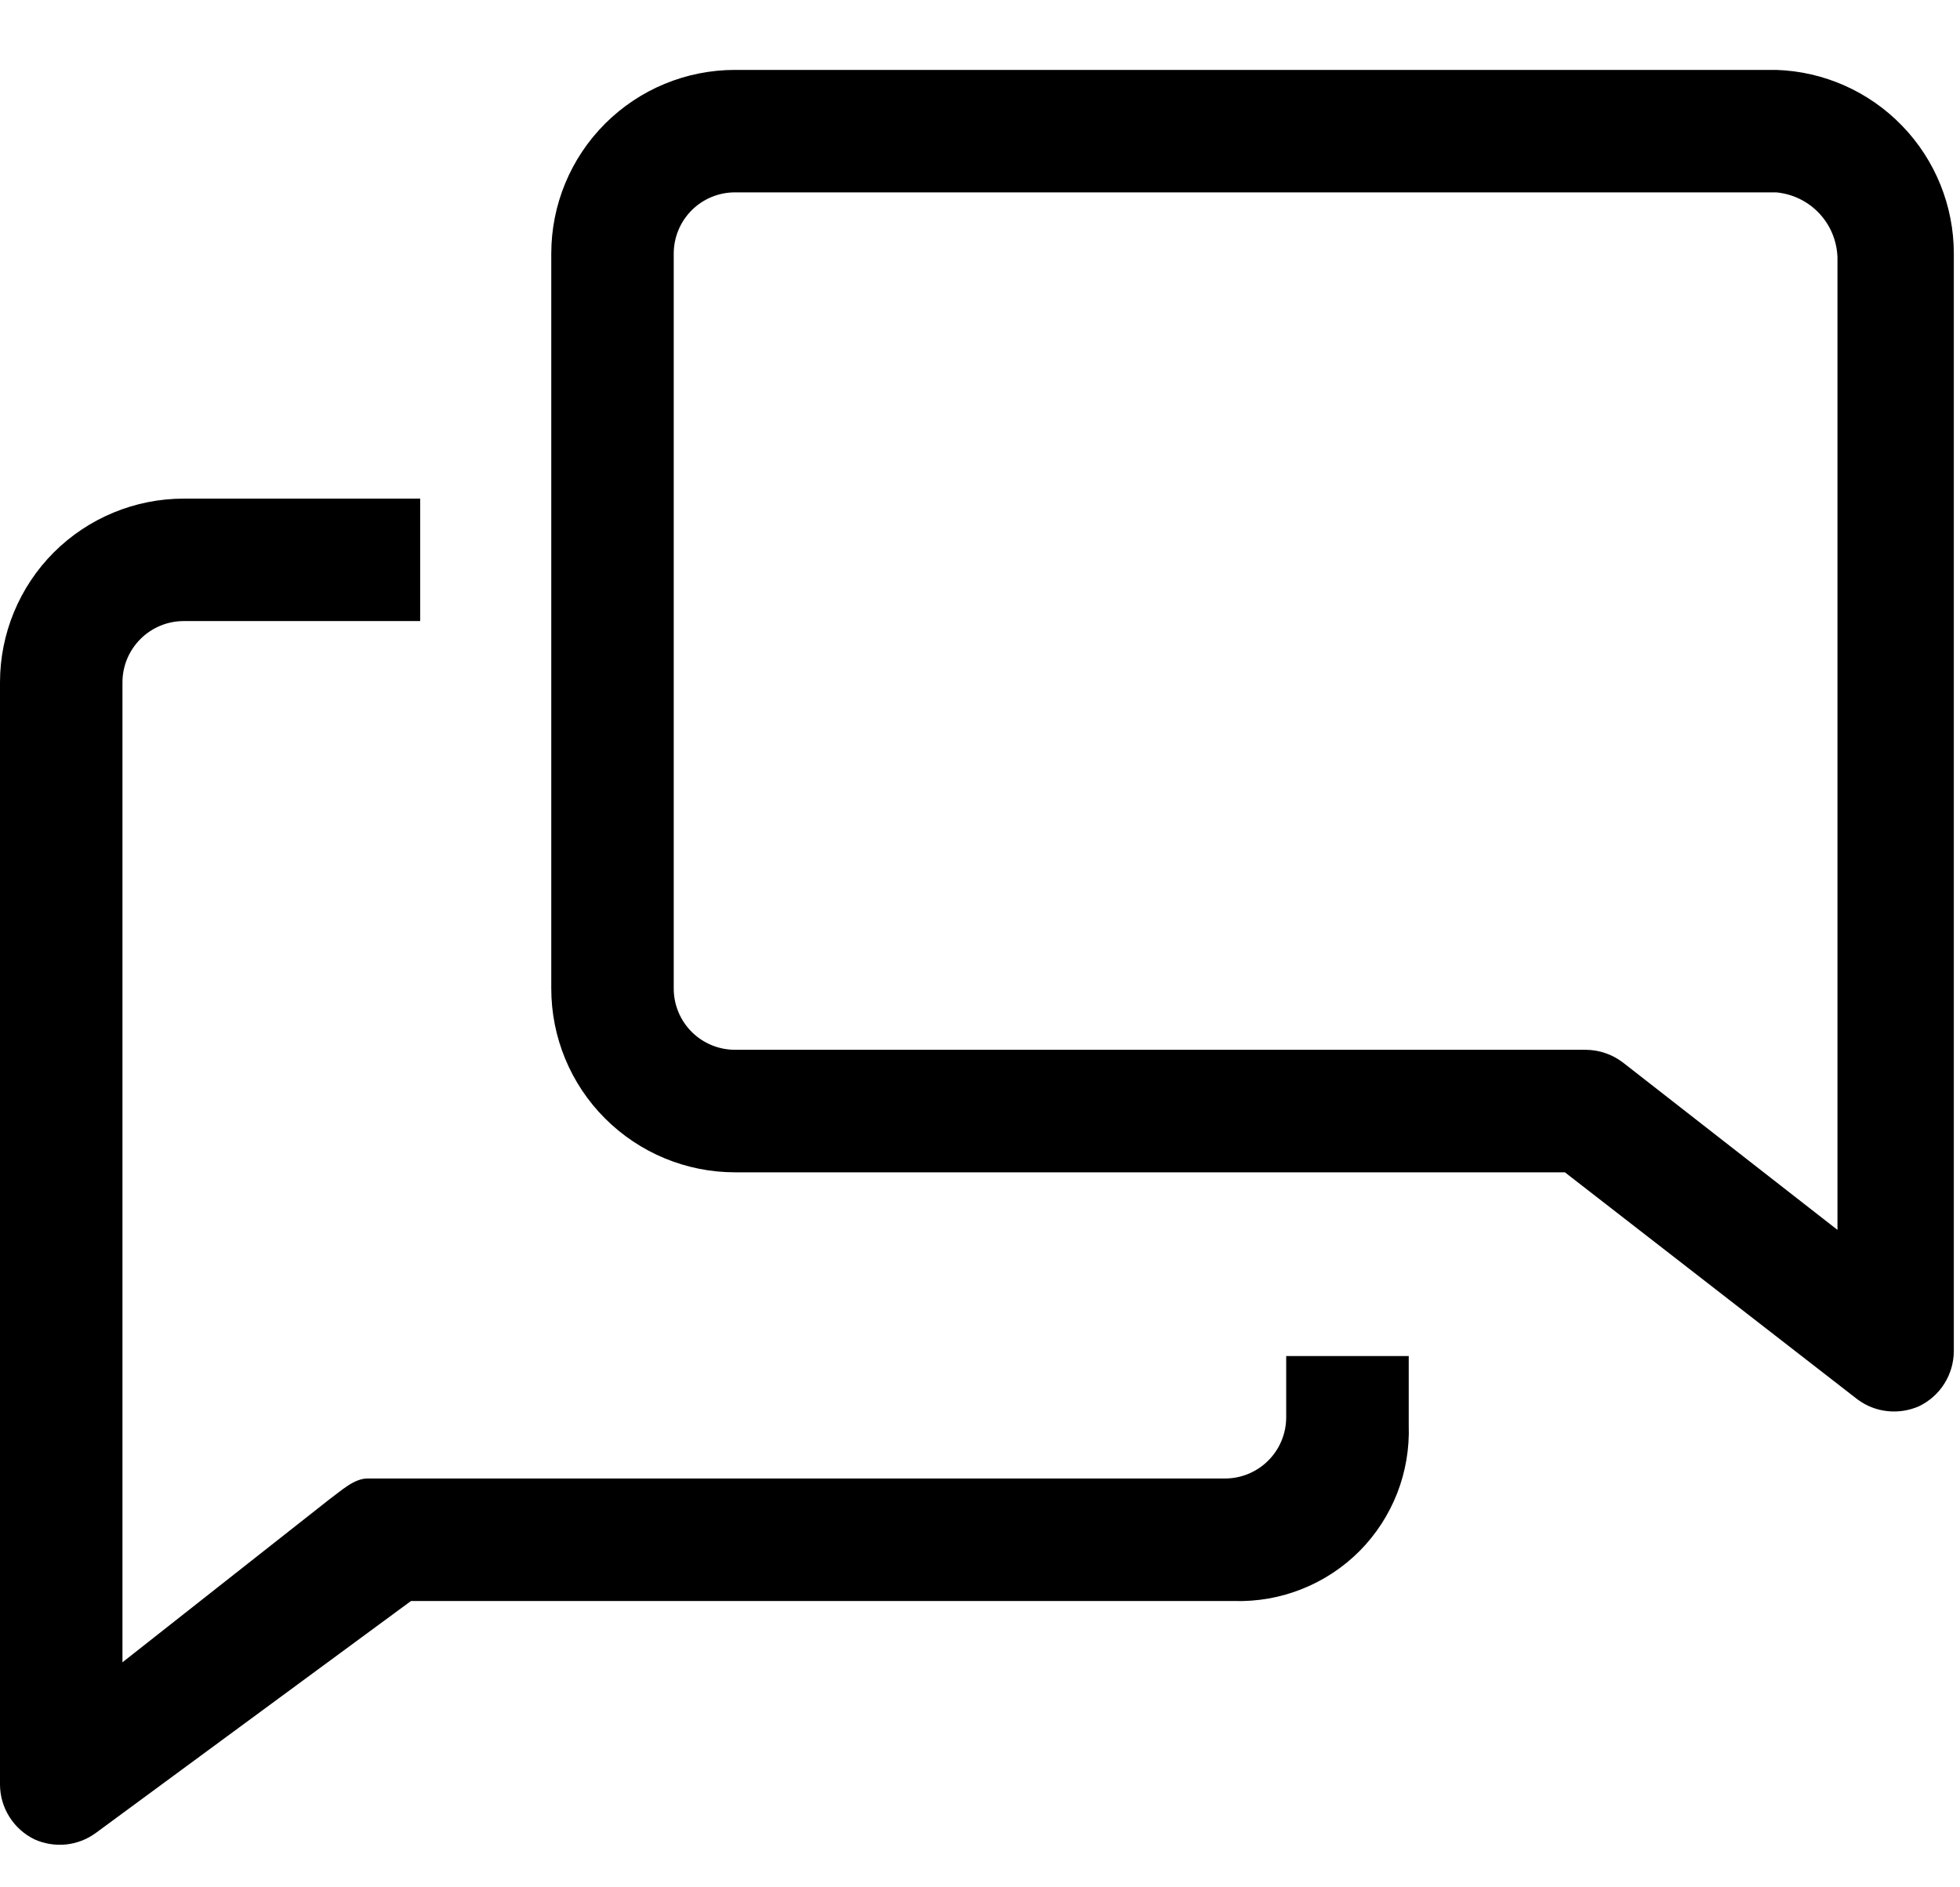 <svg width="27" height="26" viewBox="0 0 27 26" fill="none" xmlns="http://www.w3.org/2000/svg">
<g id="Group 34341">
<path id="Vector" d="M17.718 19.525C17.718 19.748 17.629 19.963 17.471 20.121C17.313 20.279 17.098 20.368 16.875 20.368H5.062C4.877 20.368 4.7 20.537 4.548 20.647L1.687 22.9V9.4C1.687 9.176 1.776 8.962 1.935 8.803C2.093 8.645 2.307 8.556 2.531 8.556H5.788V6.869H2.531C1.86 6.869 1.216 7.136 0.741 7.61C0.267 8.085 0 8.729 0 9.4V24.587C0.001 24.744 0.046 24.897 0.13 25.03C0.213 25.162 0.332 25.269 0.472 25.338C0.608 25.4 0.758 25.424 0.906 25.41C1.054 25.395 1.196 25.341 1.316 25.254L5.661 22.056H17.001C17.321 22.065 17.639 22.009 17.936 21.89C18.233 21.772 18.503 21.594 18.729 21.367C18.954 21.14 19.13 20.869 19.247 20.571C19.363 20.273 19.417 19.954 19.406 19.634V18.681H17.718V19.525Z" fill="black"/>
<path id="Vector_2" d="M24.468 0.963H10.125C9.453 0.963 8.81 1.229 8.335 1.704C7.86 2.179 7.594 2.822 7.594 3.494V13.618C7.594 14.29 7.86 14.934 8.335 15.408C8.81 15.883 9.453 16.15 10.125 16.15H21.557L25.59 19.28C25.71 19.369 25.851 19.424 26 19.44C26.148 19.456 26.298 19.433 26.434 19.373C26.578 19.304 26.699 19.197 26.784 19.062C26.869 18.928 26.914 18.772 26.915 18.613V3.494C26.915 2.837 26.66 2.205 26.203 1.733C25.747 1.261 25.125 0.984 24.468 0.963ZM25.312 16.943L22.359 14.639C22.211 14.525 22.03 14.463 21.844 14.462H10.125C9.901 14.462 9.686 14.373 9.528 14.215C9.37 14.057 9.281 13.842 9.281 13.618V3.494C9.281 3.27 9.37 3.055 9.528 2.897C9.686 2.739 9.901 2.65 10.125 2.65H24.468C24.694 2.671 24.904 2.773 25.059 2.937C25.215 3.102 25.304 3.318 25.312 3.544V16.943Z" fill="black"/>
</g>
</svg>

